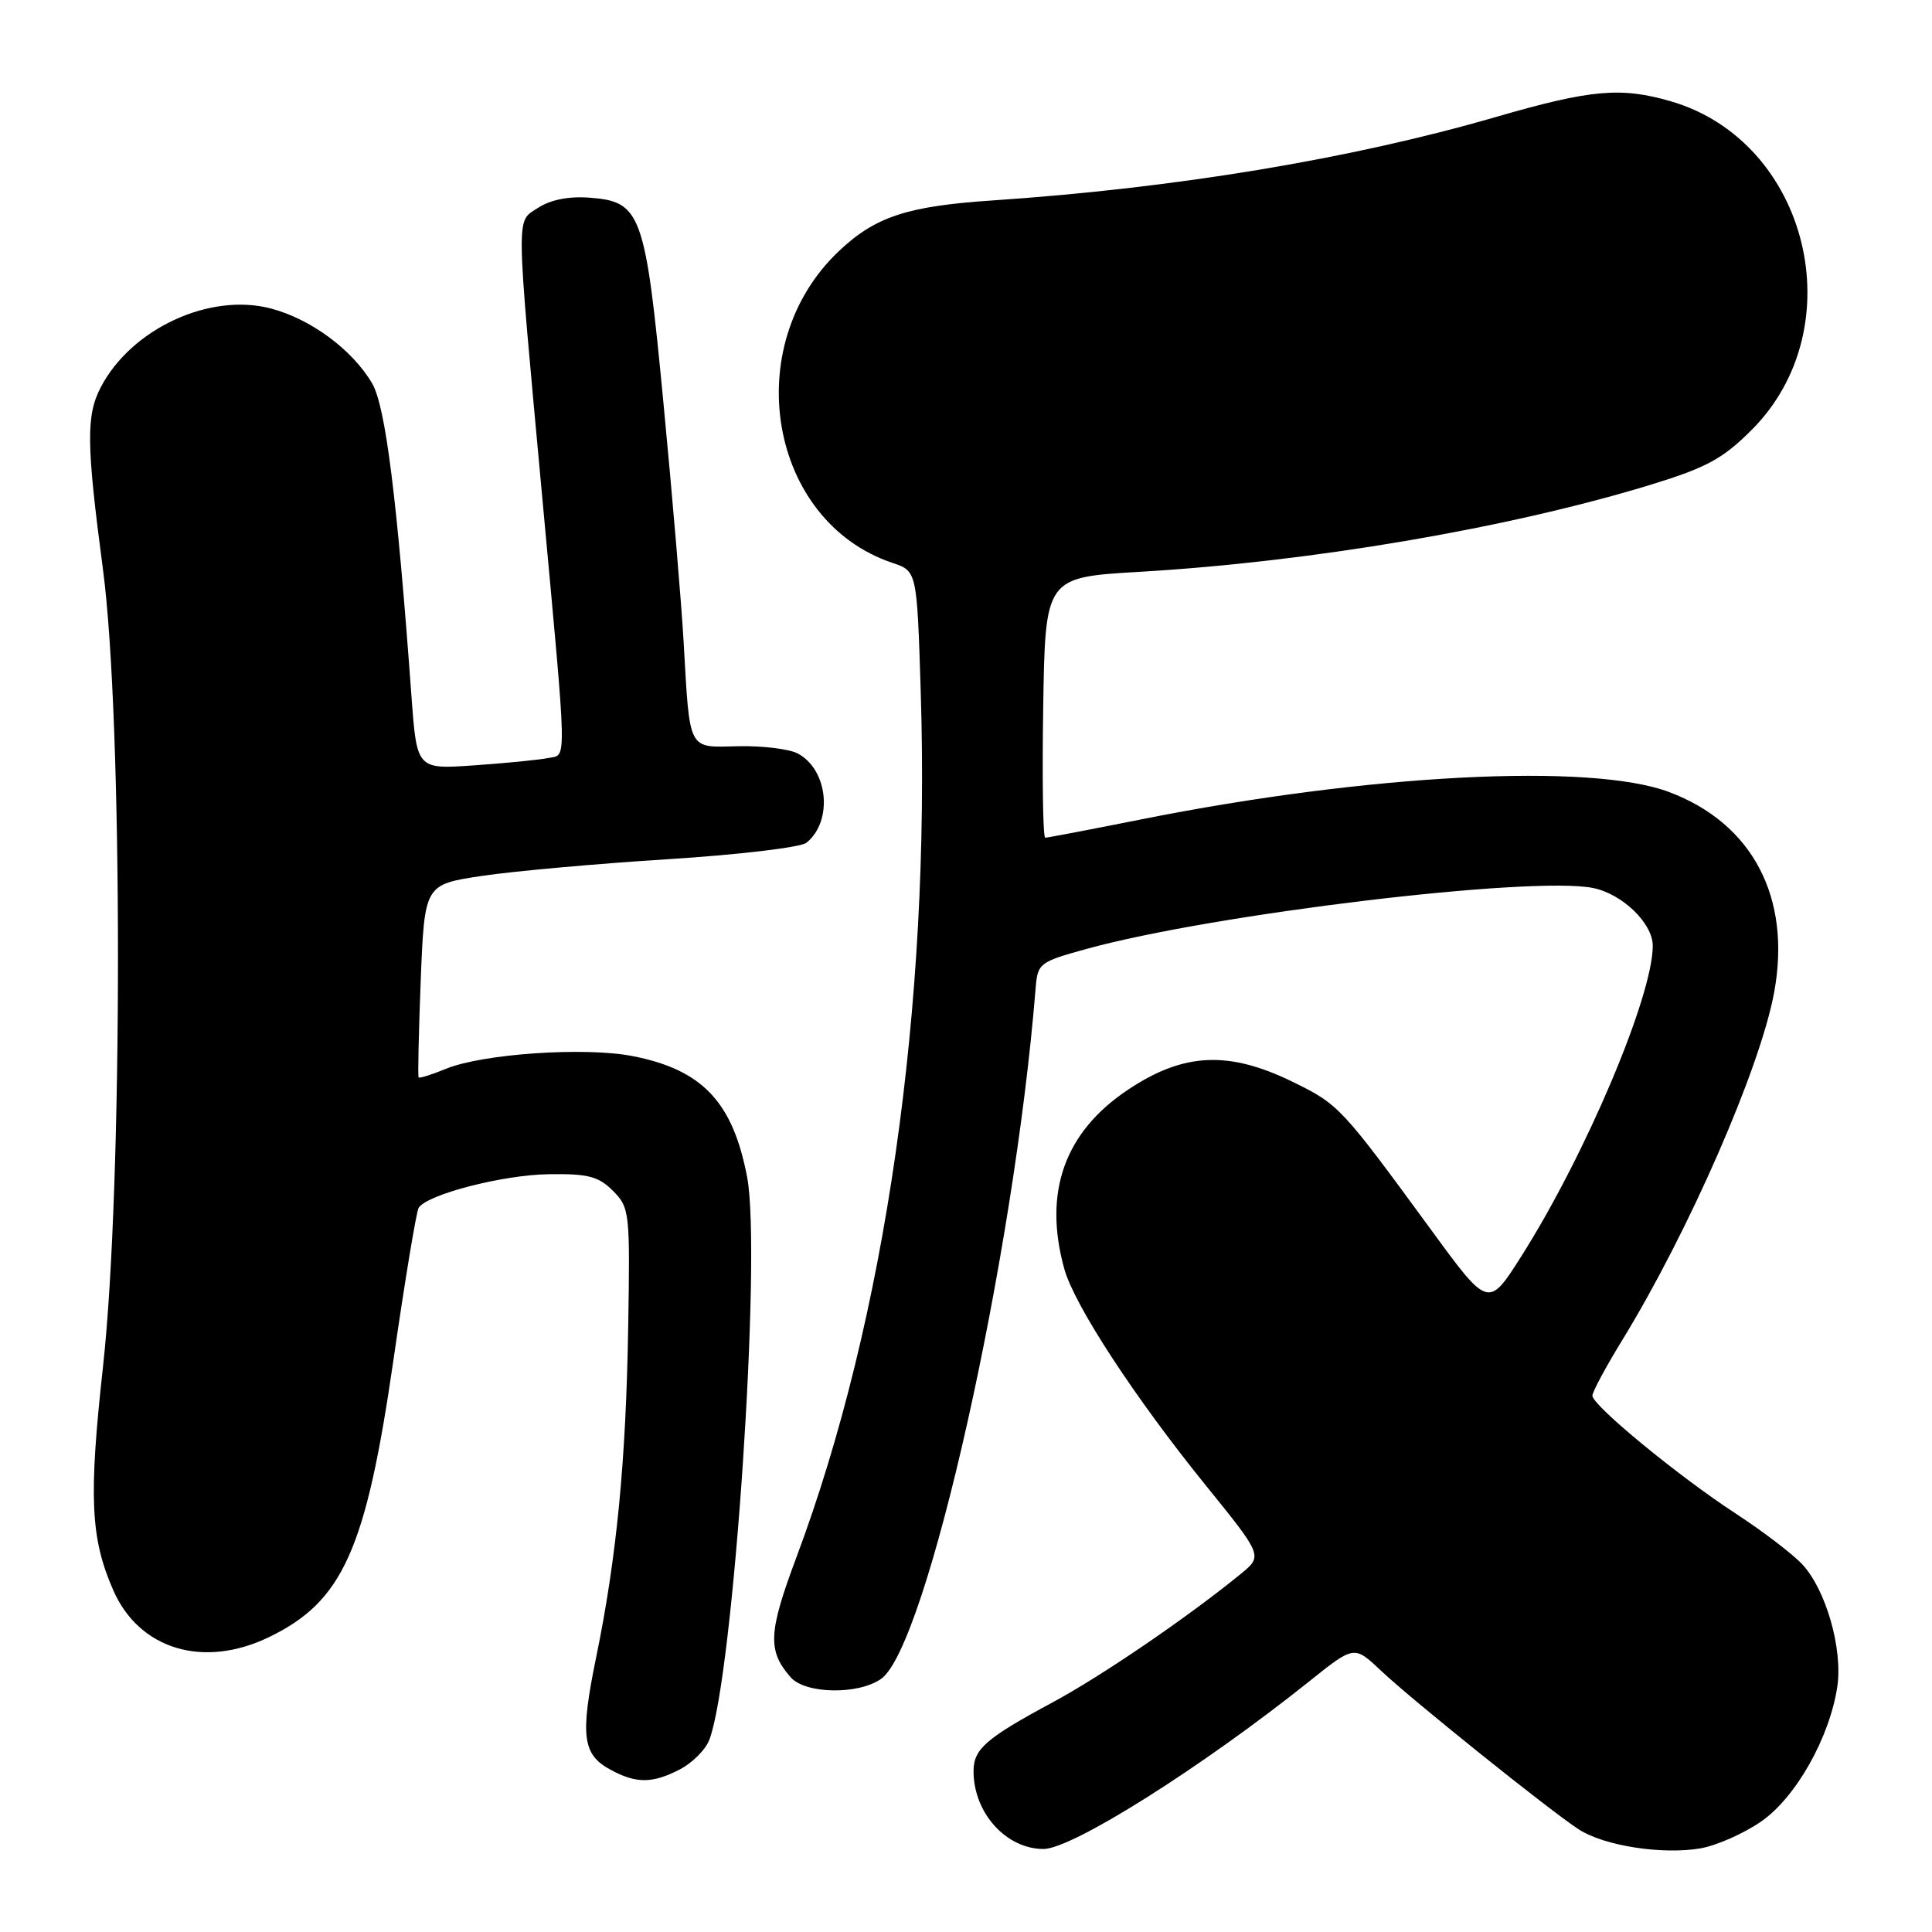 <?xml version="1.0" encoding="UTF-8" standalone="no"?>
<!DOCTYPE svg PUBLIC "-//W3C//DTD SVG 1.1//EN" "http://www.w3.org/Graphics/SVG/1.1/DTD/svg11.dtd" >
<svg xmlns="http://www.w3.org/2000/svg" xmlns:xlink="http://www.w3.org/1999/xlink" version="1.1" viewBox="0 0 256 256">
 <g >
 <path fill="currentColor"
d=" M 233.36 241.36 C 237.95 238.19 242.43 230.25 243.45 223.51 C 244.20 218.51 241.95 210.65 238.81 207.28 C 237.54 205.92 233.57 202.89 230.00 200.56 C 222.41 195.61 211.00 186.23 211.00 184.93 C 211.00 184.44 212.79 181.10 214.99 177.52 C 223.80 163.12 233.23 141.54 235.08 131.52 C 237.40 118.96 232.25 109.12 221.17 104.95 C 210.81 101.05 181.29 102.57 151.28 108.56 C 144.56 109.90 138.81 111.00 138.50 111.00 C 138.20 111.00 138.08 103.24 138.23 93.75 C 138.50 76.50 138.50 76.50 151.00 75.77 C 173.74 74.44 199.69 70.02 218.50 64.30 C 226.08 61.98 228.22 60.84 232.05 57.02 C 245.70 43.44 239.66 18.74 221.39 13.42 C 214.77 11.50 210.77 11.86 198.22 15.50 C 179.03 21.07 155.72 24.93 131.50 26.56 C 120.17 27.32 115.96 28.72 111.13 33.30 C 97.88 45.87 101.88 69.08 118.24 74.58 C 121.50 75.67 121.50 75.67 122.00 91.59 C 123.31 133.20 117.33 174.84 105.53 206.35 C 101.80 216.32 101.68 218.73 104.77 222.25 C 106.72 224.47 113.72 224.59 116.75 222.46 C 122.81 218.21 134.35 166.66 137.22 131.01 C 137.49 127.62 137.69 127.47 144.00 125.73 C 160.77 121.11 202.94 116.04 211.07 117.66 C 214.96 118.44 219.00 122.34 219.00 125.32 C 219.00 132.00 210.12 152.99 201.61 166.42 C 197.22 173.35 197.22 173.35 189.60 162.92 C 177.74 146.71 177.40 146.34 171.33 143.37 C 162.81 139.20 156.88 139.47 149.53 144.35 C 141.06 149.97 138.20 157.97 141.03 168.15 C 142.36 172.95 150.37 185.21 159.78 196.83 C 167.33 206.16 167.33 206.16 164.41 208.55 C 157.44 214.25 145.97 222.08 139.50 225.56 C 130.62 230.34 129.00 231.75 129.00 234.70 C 129.00 240.21 133.31 245.00 138.27 245.00 C 142.07 245.00 159.26 234.16 173.47 222.80 C 179.44 218.02 179.44 218.02 182.97 221.36 C 187.14 225.30 205.34 239.90 209.19 242.40 C 212.56 244.59 220.30 245.79 225.36 244.91 C 227.48 244.53 231.08 242.94 233.36 241.36 Z  M 90.09 234.45 C 91.74 233.60 93.50 231.83 94.00 230.51 C 97.20 222.07 100.95 166.27 99.00 155.98 C 97.11 146.02 93.06 141.74 83.83 139.94 C 77.51 138.70 63.94 139.63 59.10 141.62 C 57.22 142.39 55.59 142.91 55.47 142.76 C 55.35 142.62 55.48 136.81 55.75 129.85 C 56.26 117.20 56.26 117.20 63.88 116.06 C 68.07 115.43 79.15 114.44 88.50 113.85 C 97.85 113.26 106.11 112.28 106.86 111.67 C 110.40 108.81 109.74 102.00 105.72 99.85 C 104.59 99.24 101.04 98.81 97.85 98.88 C 91.06 99.03 91.43 99.74 90.58 85.00 C 90.28 79.78 89.08 65.60 87.92 53.50 C 85.50 28.15 84.97 26.70 78.07 26.19 C 75.34 25.99 72.93 26.47 71.28 27.55 C 68.34 29.48 68.31 27.43 71.86 66.00 C 75.19 102.12 75.14 99.94 72.66 100.44 C 71.47 100.68 67.07 101.12 62.87 101.41 C 55.23 101.95 55.23 101.95 54.52 92.23 C 52.61 65.98 51.08 53.82 49.31 50.80 C 46.70 46.35 41.20 42.28 35.91 40.88 C 27.80 38.74 17.40 43.55 13.35 51.32 C 11.40 55.06 11.44 58.82 13.65 75.50 C 16.29 95.47 16.29 157.03 13.66 180.98 C 11.74 198.39 11.98 203.80 15.01 210.72 C 18.45 218.57 26.97 221.13 35.66 216.92 C 45.43 212.19 48.49 205.38 52.13 180.22 C 53.66 169.62 55.17 160.54 55.47 160.05 C 56.57 158.27 66.63 155.67 72.72 155.59 C 77.93 155.51 79.30 155.87 81.22 157.79 C 83.43 160.01 83.49 160.60 83.24 175.79 C 82.95 193.63 81.71 206.40 78.99 219.62 C 76.86 230.01 77.17 232.48 80.88 234.49 C 84.30 236.35 86.44 236.34 90.09 234.45 Z "/>
</g>
</svg>